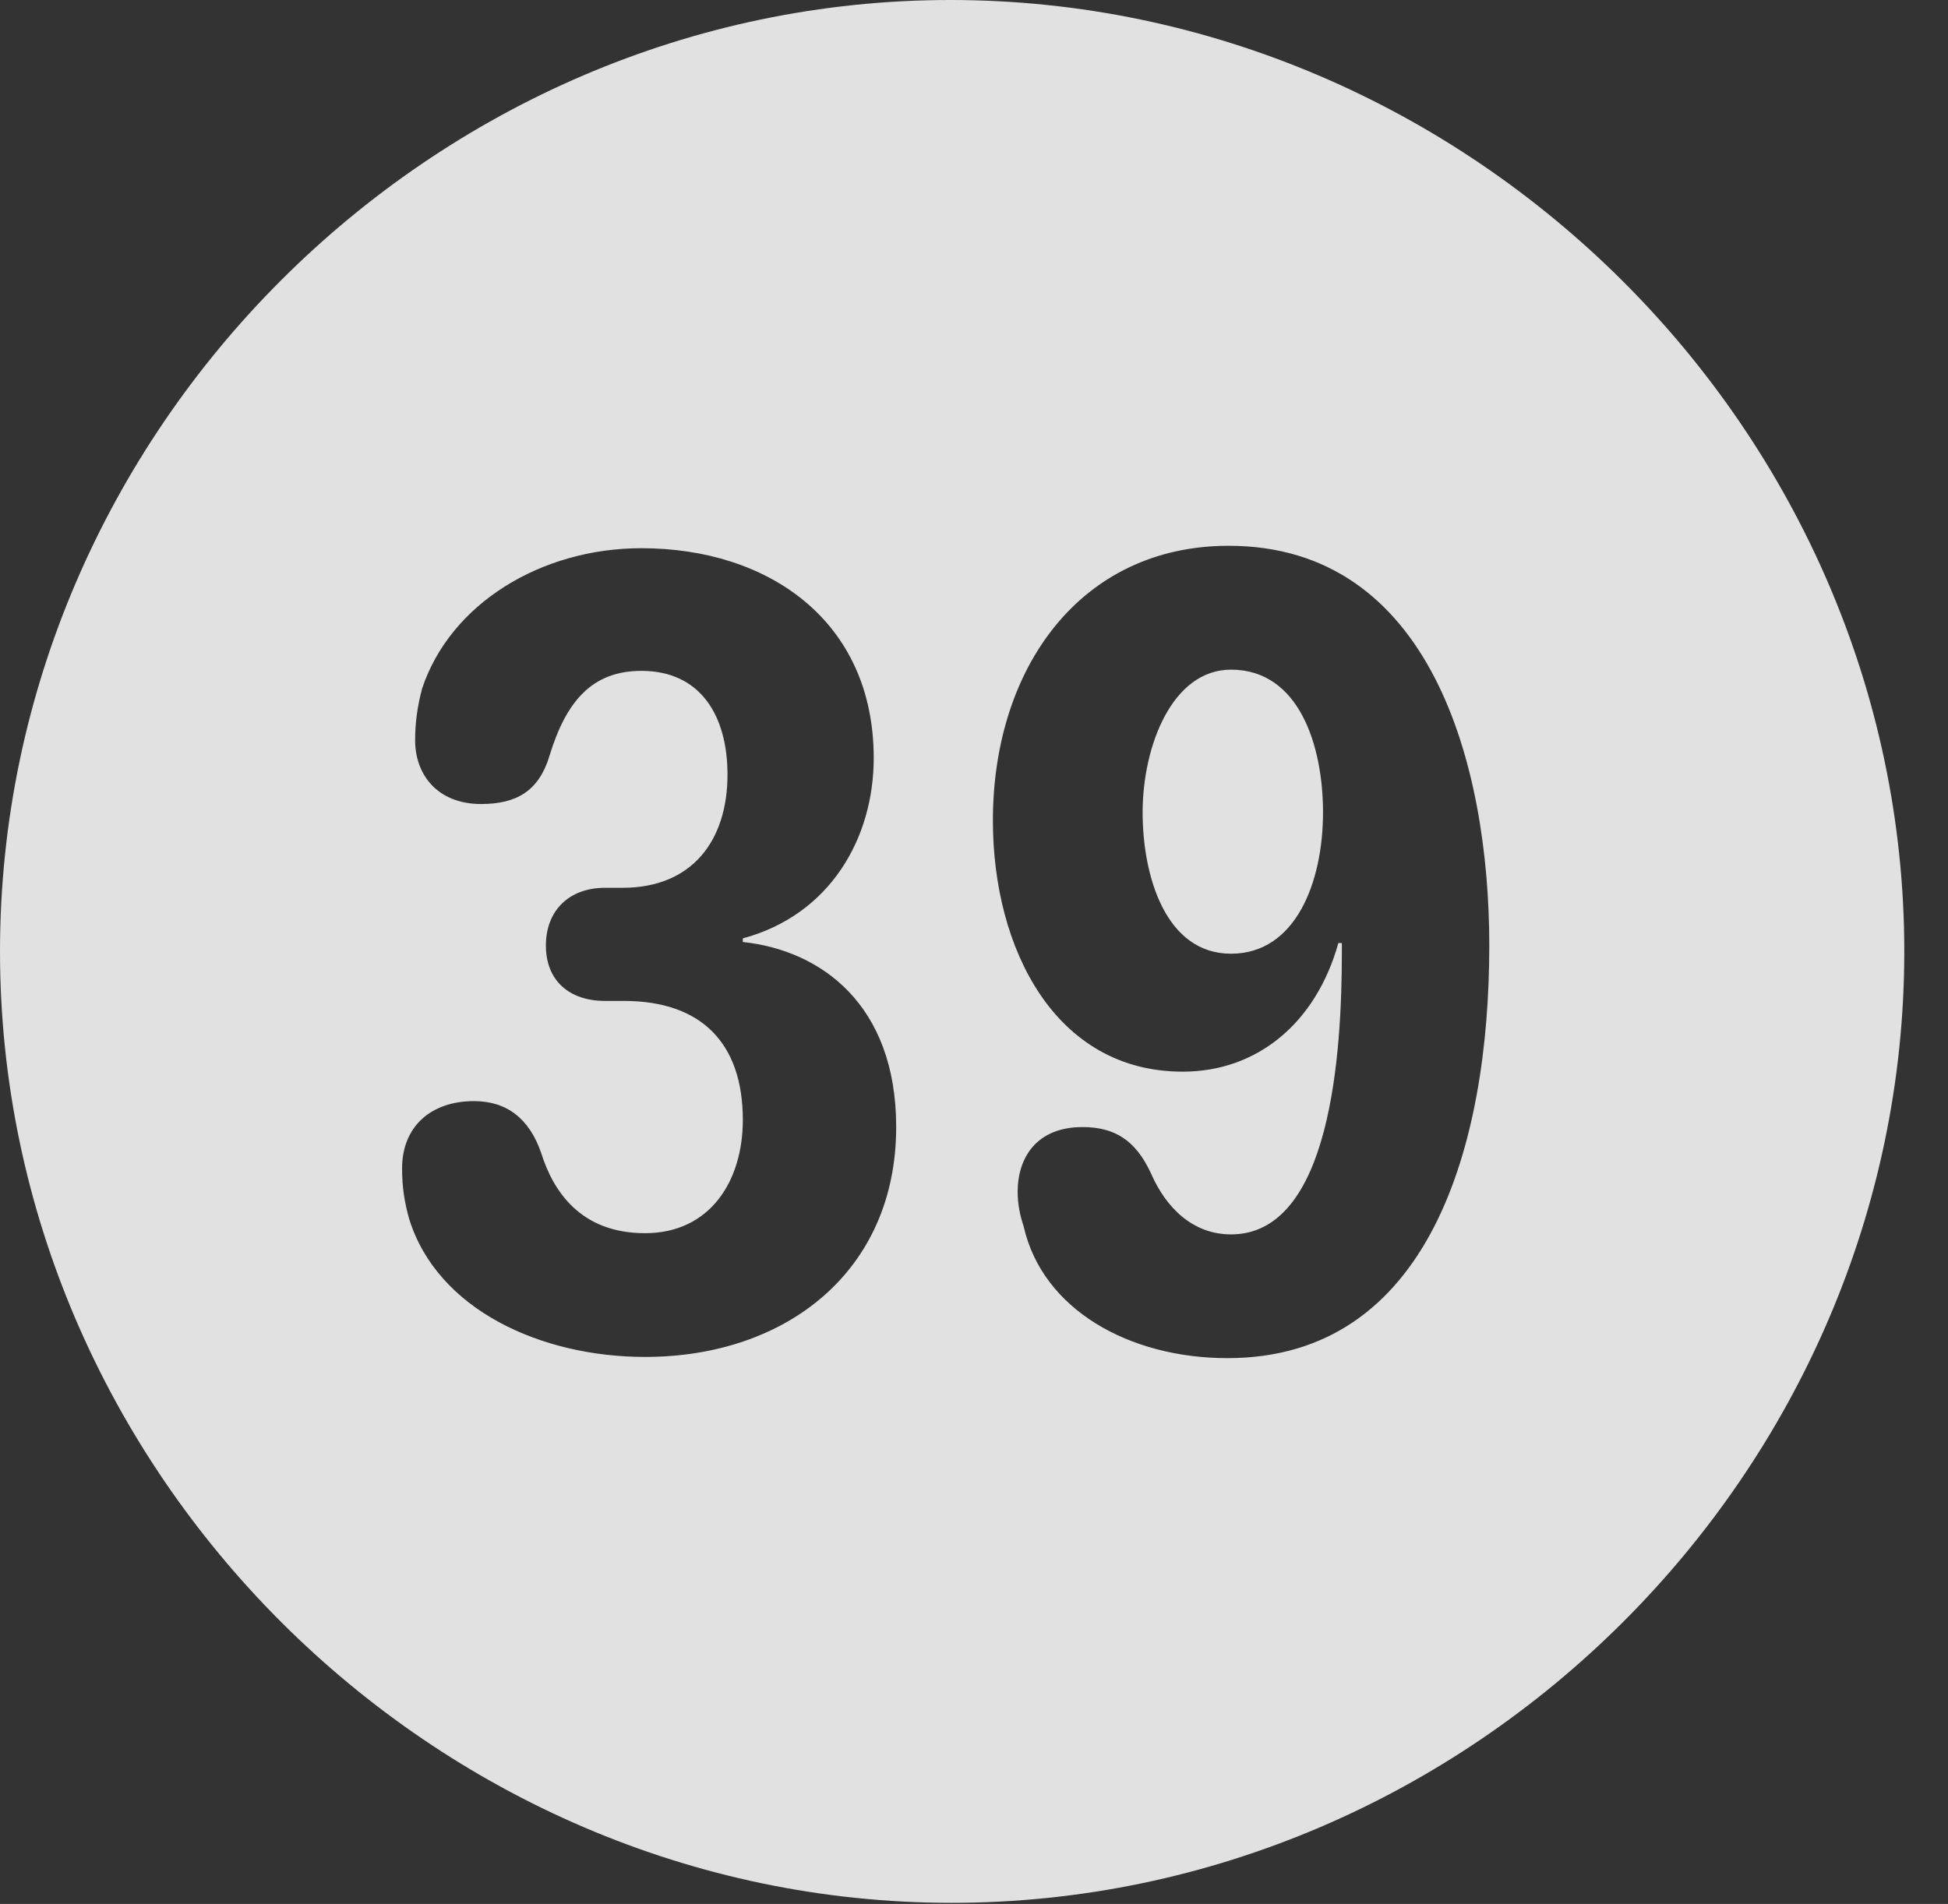 <?xml version="1.0" encoding="UTF-8"?>
<!--Generator: Apple Native CoreSVG 232.5-->
<!DOCTYPE svg
PUBLIC "-//W3C//DTD SVG 1.1//EN"
       "http://www.w3.org/Graphics/SVG/1.1/DTD/svg11.dtd">
<svg version="1.1" xmlns="http://www.w3.org/2000/svg" xmlns:xlink="http://www.w3.org/1999/xlink" width="16.133" height="15.771">
 <rect width="100%" height="100%" fill="#333333" stroke="none"/>
 <g>
  <rect height="15.771" opacity="0" width="16.133" x="0" y="0"/>
  <path d="M15.771 7.881C15.771 12.188 12.188 15.762 7.881 15.762C3.584 15.762 0 12.188 0 7.881C0 3.574 3.574 0 7.871 0C12.178 0 15.771 3.574 15.771 7.881ZM8.223 6.797C8.223 7.861 8.74 8.877 9.795 8.877C10.41 8.877 10.898 8.477 11.084 7.812L11.113 7.812C11.113 7.842 11.113 7.871 11.113 7.891C11.113 8.711 11.025 10.225 10.195 10.225C9.883 10.225 9.658 10.01 9.531 9.717C9.404 9.443 9.229 9.336 8.965 9.336C8.584 9.336 8.428 9.59 8.428 9.873C8.428 9.971 8.447 10.068 8.477 10.156C8.633 10.85 9.355 11.25 10.166 11.25C11.836 11.25 12.334 9.492 12.334 7.832C12.334 6.328 11.846 4.521 10.176 4.521C8.945 4.521 8.223 5.537 8.223 6.797ZM3.496 5.703C3.457 5.85 3.438 5.986 3.438 6.133C3.438 6.416 3.623 6.66 3.984 6.66C4.277 6.66 4.463 6.553 4.551 6.26C4.688 5.811 4.902 5.557 5.312 5.557C5.801 5.557 6.025 5.928 6.025 6.416C6.025 6.963 5.732 7.354 5.156 7.354L5.01 7.354C4.717 7.354 4.521 7.539 4.521 7.832C4.521 8.125 4.717 8.291 5.01 8.291L5.166 8.291C5.811 8.291 6.152 8.643 6.152 9.277C6.152 9.785 5.879 10.215 5.342 10.215C4.805 10.215 4.58 9.863 4.482 9.551C4.385 9.268 4.199 9.121 3.926 9.121C3.564 9.121 3.33 9.336 3.33 9.678C3.33 9.834 3.35 9.961 3.389 10.098C3.623 10.85 4.482 11.24 5.342 11.24C6.514 11.24 7.422 10.527 7.422 9.336C7.422 8.32 6.797 7.871 6.152 7.803L6.152 7.773C6.875 7.578 7.236 6.943 7.236 6.279C7.236 5.146 6.367 4.541 5.312 4.541C4.482 4.541 3.73 5 3.496 5.703ZM10.957 6.729C10.957 7.305 10.732 7.9 10.195 7.9C9.658 7.9 9.463 7.266 9.463 6.729C9.463 6.182 9.707 5.547 10.195 5.547C10.762 5.547 10.957 6.182 10.957 6.729Z" fill="#ffffff" fill-opacity="0.85"/>
 </g>
</svg>
